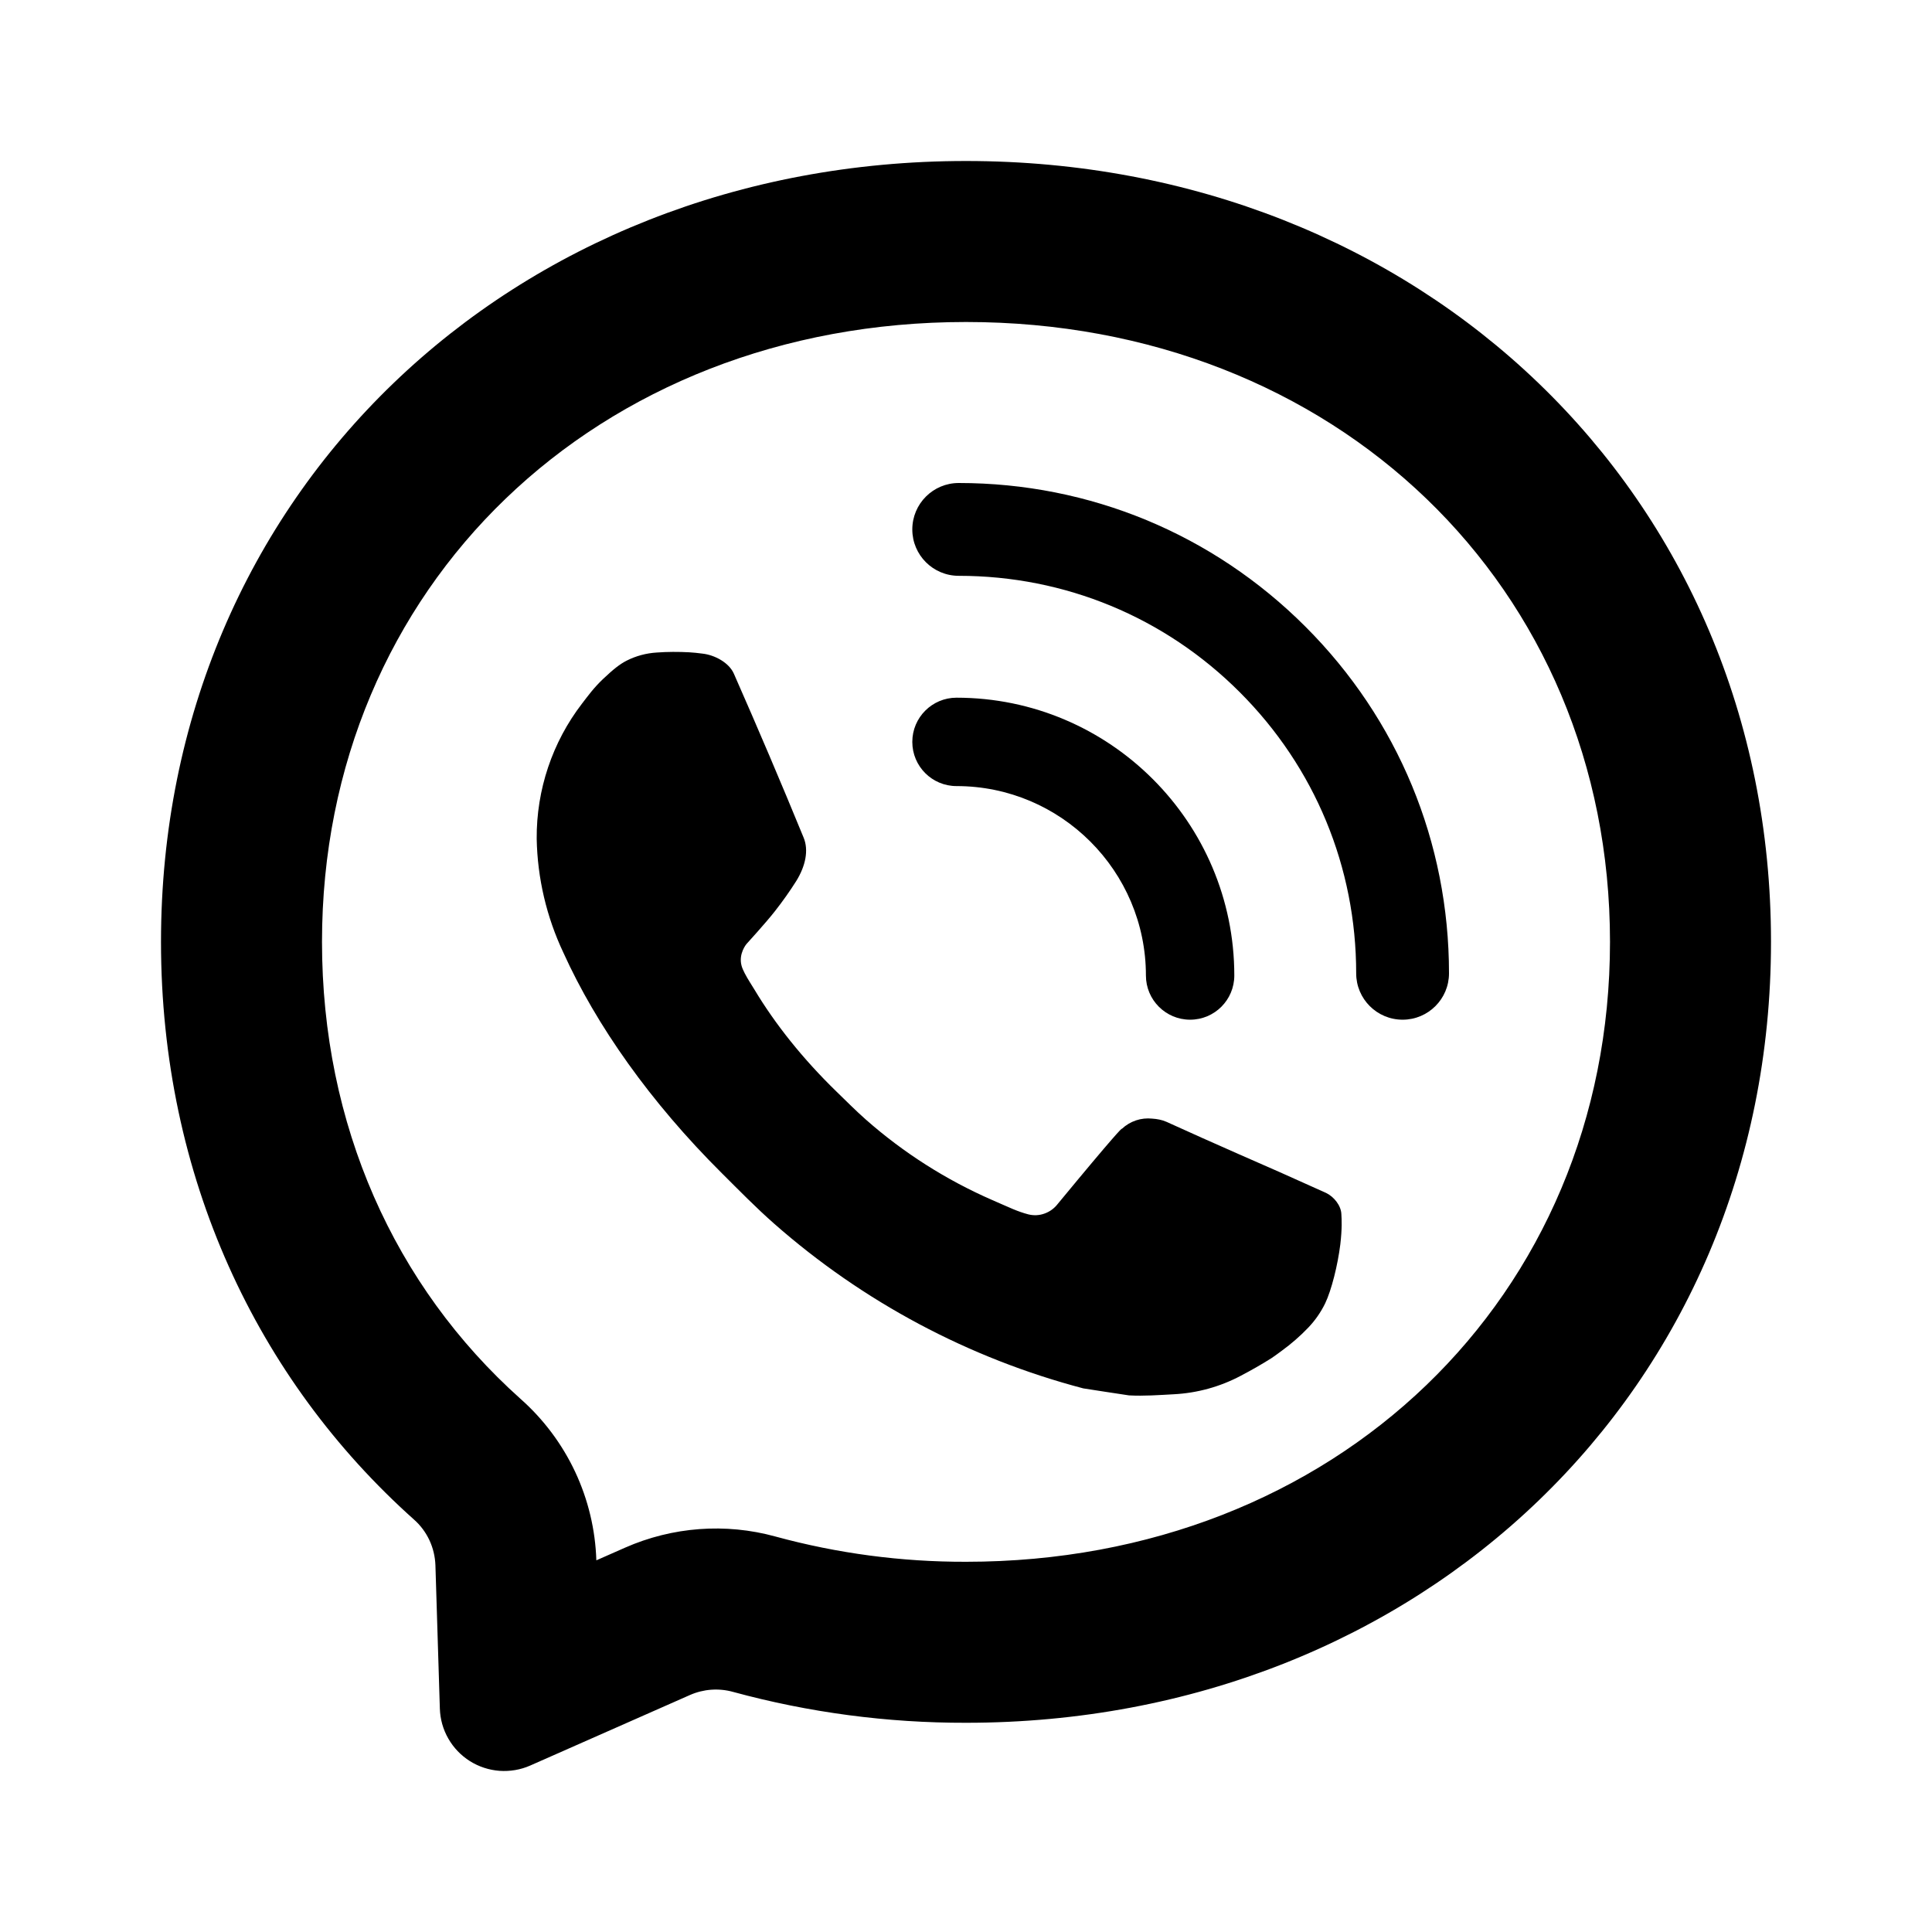 <svg width="24" height="24" viewBox="-2 -2 24 24" fill="none" xmlns="http://www.w3.org/2000/svg">
<path d="M6.158 6.106C6.292 6.096 6.427 6.096 6.561 6.103C6.615 6.106 6.669 6.112 6.723 6.119C6.882 6.136 7.057 6.234 7.116 6.368C7.414 7.044 7.704 7.725 7.984 8.408C8.046 8.56 8.009 8.755 7.891 8.945C7.81 9.073 7.722 9.197 7.628 9.317C7.515 9.462 7.272 9.728 7.272 9.728C7.272 9.728 7.173 9.846 7.211 9.993C7.225 10.049 7.271 10.13 7.313 10.198L7.372 10.293C7.628 10.72 7.972 11.153 8.392 11.561C8.512 11.677 8.629 11.796 8.755 11.907C9.223 12.32 9.753 12.657 10.325 12.907L10.33 12.909C10.415 12.946 10.458 12.966 10.582 13.019C10.644 13.045 10.708 13.068 10.773 13.085C10.84 13.102 10.911 13.099 10.976 13.075C11.041 13.052 11.098 13.01 11.14 12.955C11.864 12.078 11.93 12.021 11.936 12.021V12.023C11.986 11.976 12.046 11.94 12.111 11.918C12.176 11.896 12.245 11.889 12.314 11.896C12.374 11.9 12.435 11.911 12.491 11.936C13.022 12.179 13.891 12.558 13.891 12.558L14.473 12.819C14.571 12.866 14.66 12.977 14.663 13.084C14.667 13.151 14.673 13.259 14.65 13.457C14.618 13.716 14.54 14.027 14.462 14.19C14.408 14.301 14.337 14.403 14.252 14.492C14.151 14.598 14.04 14.694 13.922 14.78C13.881 14.811 13.839 14.841 13.797 14.87C13.672 14.949 13.544 15.022 13.414 15.09C13.156 15.227 12.872 15.305 12.581 15.32C12.396 15.33 12.211 15.344 12.025 15.334C12.017 15.334 11.457 15.247 11.457 15.247C10.035 14.873 8.72 14.172 7.617 13.201C7.391 13.002 7.182 12.788 6.968 12.575C6.078 11.69 5.406 10.735 4.998 9.833C4.789 9.39 4.676 8.908 4.667 8.419C4.663 7.811 4.861 7.22 5.231 6.739C5.304 6.645 5.373 6.547 5.492 6.434C5.619 6.314 5.699 6.25 5.786 6.206C5.901 6.148 6.028 6.114 6.157 6.106L6.158 6.106Z" fill="#000"/>
<path d="M9.91 4C9.591 4 9.333 4.258 9.333 4.577C9.333 4.895 9.591 5.153 9.91 5.153C11.229 5.153 12.469 5.666 13.401 6.599C14.334 7.532 14.847 8.772 14.847 10.091C14.847 10.409 15.105 10.667 15.424 10.667C15.742 10.667 16 10.409 16 10.091C16 8.464 15.367 6.934 14.216 5.784C13.066 4.634 11.536 4 9.91 4Z" fill="#000"/>
<path d="M12.235 10.118C12.235 10.421 12.481 10.667 12.784 10.667C13.088 10.667 13.333 10.421 13.333 10.118C13.333 8.215 11.785 6.667 9.882 6.667C9.579 6.667 9.333 6.913 9.333 7.216C9.333 7.52 9.579 7.765 9.882 7.765C11.18 7.765 12.235 8.821 12.235 10.118Z" fill="#000"/>
<path d="M5.764 17.226C6.354 16.966 7.014 16.917 7.632 17.087C8.402 17.297 9.197 17.403 10 17.401C14.585 17.401 18 14.114 18 9.7C18 5.287 14.585 2 10 2C5.415 2 2 5.287 2 9.7C2 11.97 2.896 13.973 4.466 15.377C4.751 15.629 4.982 15.938 5.144 16.282C5.306 16.627 5.396 17.002 5.408 17.383L5.764 17.226ZM10 0C15.634 0 20 4.127 20 9.7C20 15.274 15.634 19.401 10 19.401C9.022 19.403 8.048 19.274 7.105 19.017C6.928 18.968 6.739 18.982 6.571 19.056L4.587 19.932C4.467 19.985 4.336 20.007 4.205 19.998C4.075 19.988 3.948 19.947 3.837 19.877C3.726 19.807 3.634 19.711 3.569 19.597C3.504 19.484 3.468 19.356 3.464 19.225L3.409 17.445C3.405 17.336 3.38 17.23 3.334 17.132C3.288 17.034 3.222 16.946 3.141 16.875C1.195 15.136 0 12.617 0 9.7C0 4.127 4.367 0 10 0Z" fill="#000"/>
</svg>
